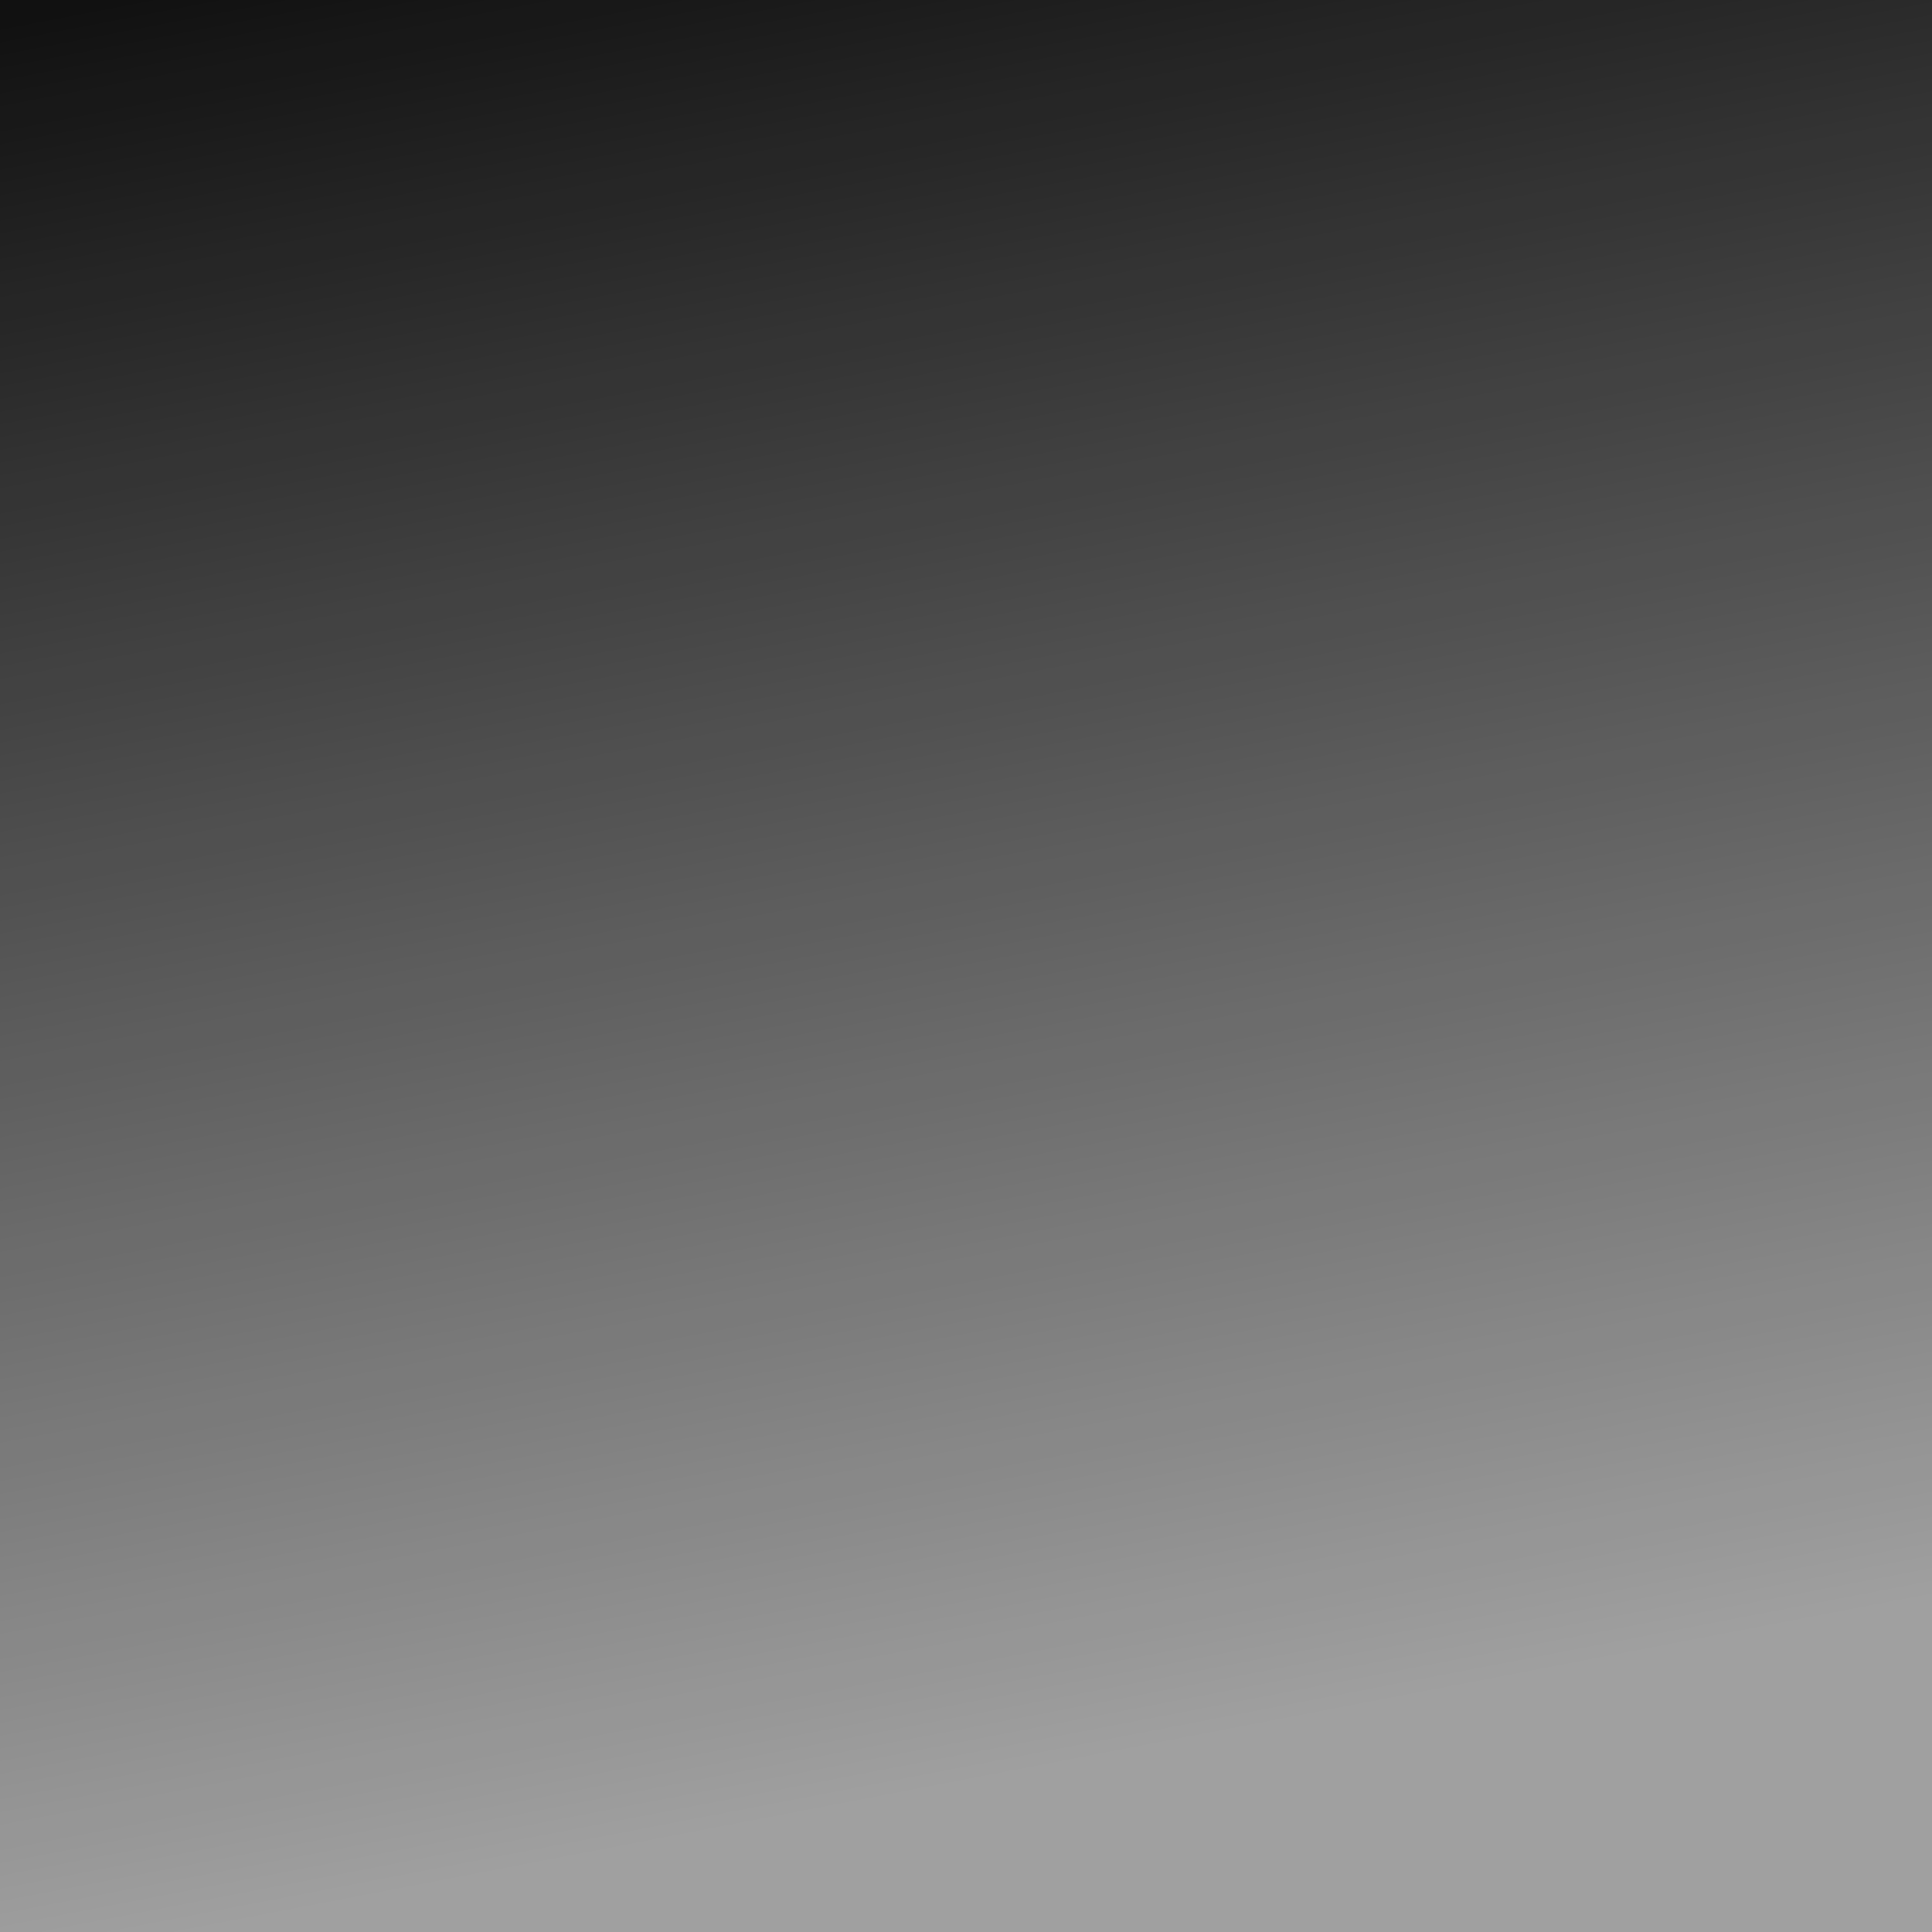 <svg xmlns="http://www.w3.org/2000/svg" viewBox="0 0 500 500" id="ditheringCanvas">
    <defs>
        <linearGradient id="brightGradient1" gradientTransform="rotate(80)">
            <stop offset="0%" stop-color="#111111" stop-opacity="1" />
            <stop offset="100%" stop-color="#111111" stop-opacity="0.4"/>
        </linearGradient>
        
        <!-- Dynamic filter that can be modified with sliders -->
        <filter id="customDither" x="0%" y="0%" width="100%" height="100%">
            <feTurbulence id="noiseTurbulence" 
                            type="fractalNoise" 
                            baseFrequency="0.4" 
                            numOctaves="5" 
                            seed="5" 
                            result="noise" />
            
            <feComponentTransfer id="thresholdEffect" in="noise" result="thresholdNoise">
                <feFuncR type="discrete" tableValues="0.1 0.1 0.1 0.1 0.1 0.1" />
                <feFuncG type="discrete" tableValues="0.1 0.1 0.1 0.1 0.1 0.1" />
                <feFuncB type="discrete" tableValues="0.1 0.1 0.1 0.1 0.1 0.1" />
            </feComponentTransfer>
            <feDisplacementMap id="displacementEffect"
                                in="SourceGraphic" 
                                in2="thresholdNoise" 
                                scale="5" 
                                xChannelSelector="R" 
                                yChannelSelector="G" 
                                result="displaced" />
            
            <feComposite id="compositeEffect"
                        in="SourceGraphic" 
                        in2="thresholdNoise" 
                        operator="arithmetic" 
                        k1="0.1" 
                        k2="0.1" 
                        k3="0.1" 
                        k4="0.0" 
                        result="composited" />
            
            <feBlend id="blendEffect"
                    in="composited" 
                    in2="displaced" 
                    mode="normal" />
        </filter>
    </defs>
    
    <!-- Main graphics -->
    
    <g id="mainGraphics">
        <rect 
            width='100%' 
            height='100%' 
            fill="url(#brightGradient1)" 
            filter="url(#customDither)" />
        
    </g>
</svg>